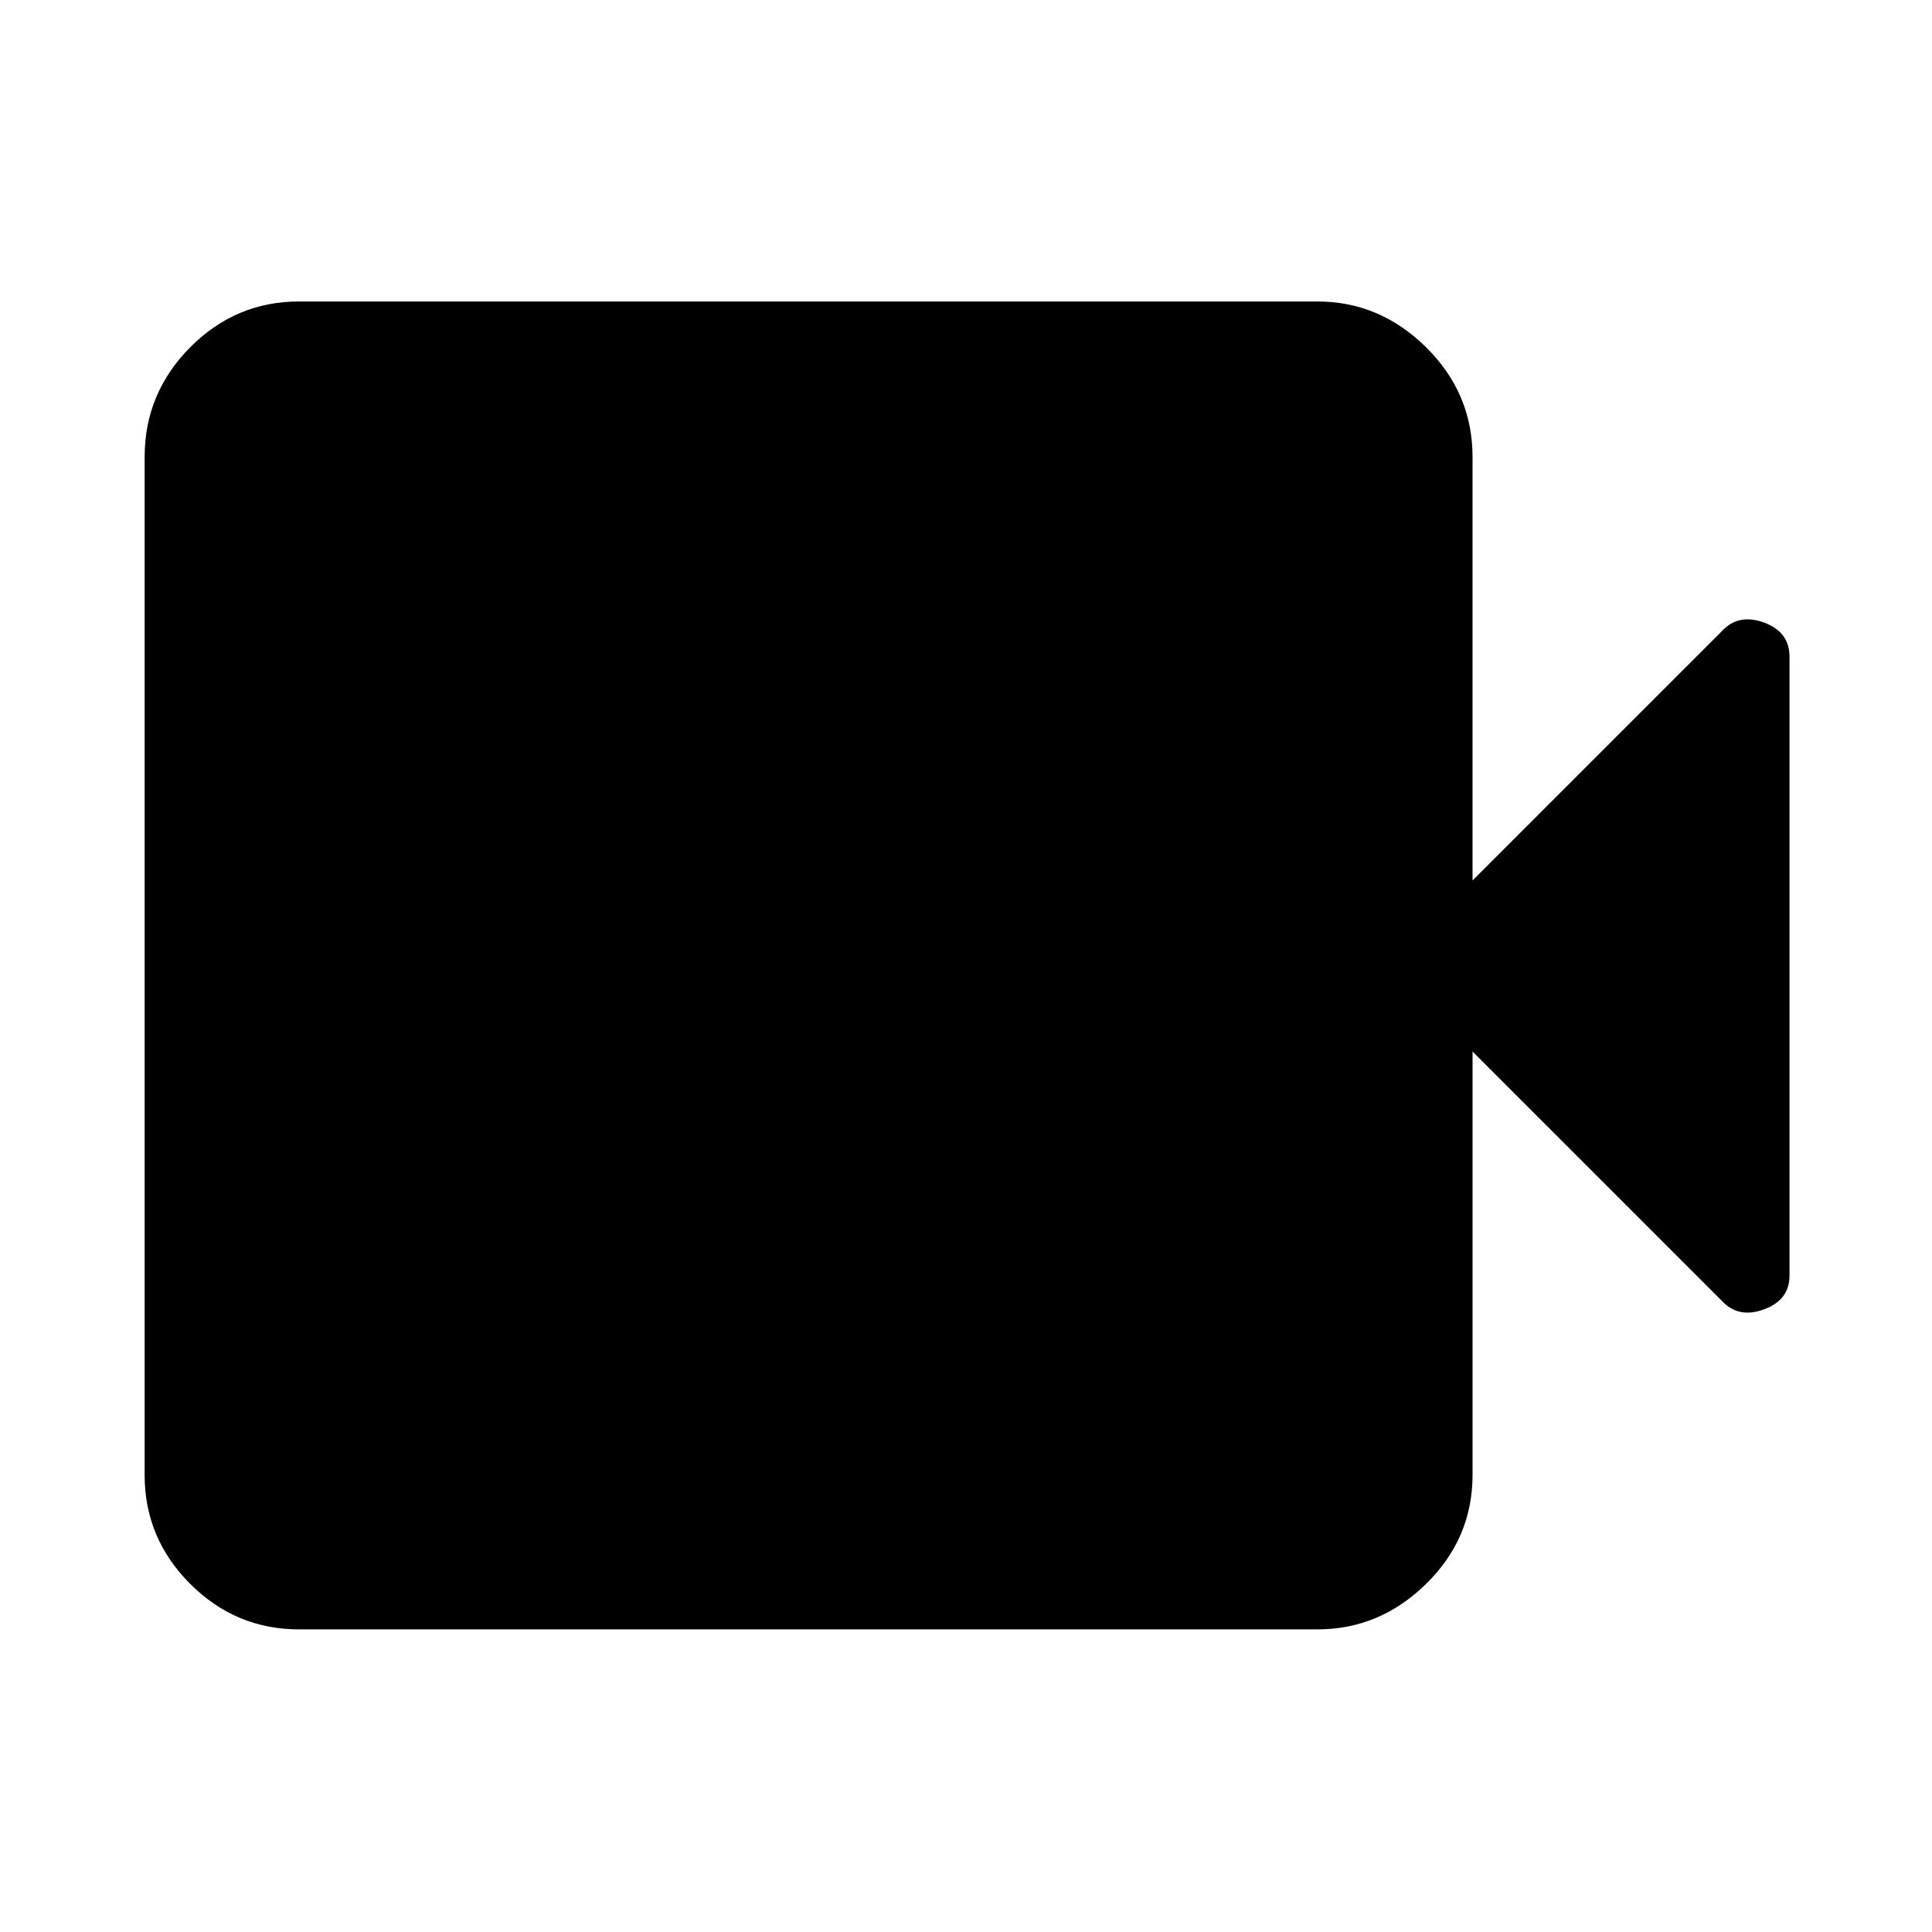 <svg xmlns="http://www.w3.org/2000/svg" height="48" viewBox="0 -960 960 960" width="48"><path d="M148.59-150.37q-31.48 0-54.1-22.62t-22.62-54.1v-505.82q0-31.71 22.62-54.5t54.1-22.79h506.03q30.97 0 54.02 22.79 23.06 22.79 23.06 54.5v210.41l124.02-124.02q8.19-8.76 20.83-4.13 12.65 4.64 12.65 17.02v307.47q0 12.09-12.65 16.77-12.64 4.67-20.83-4.09L731.7-437.5v210.41q0 31.48-23.06 54.1-23.05 22.62-54.02 22.62H148.59Z"/></svg>